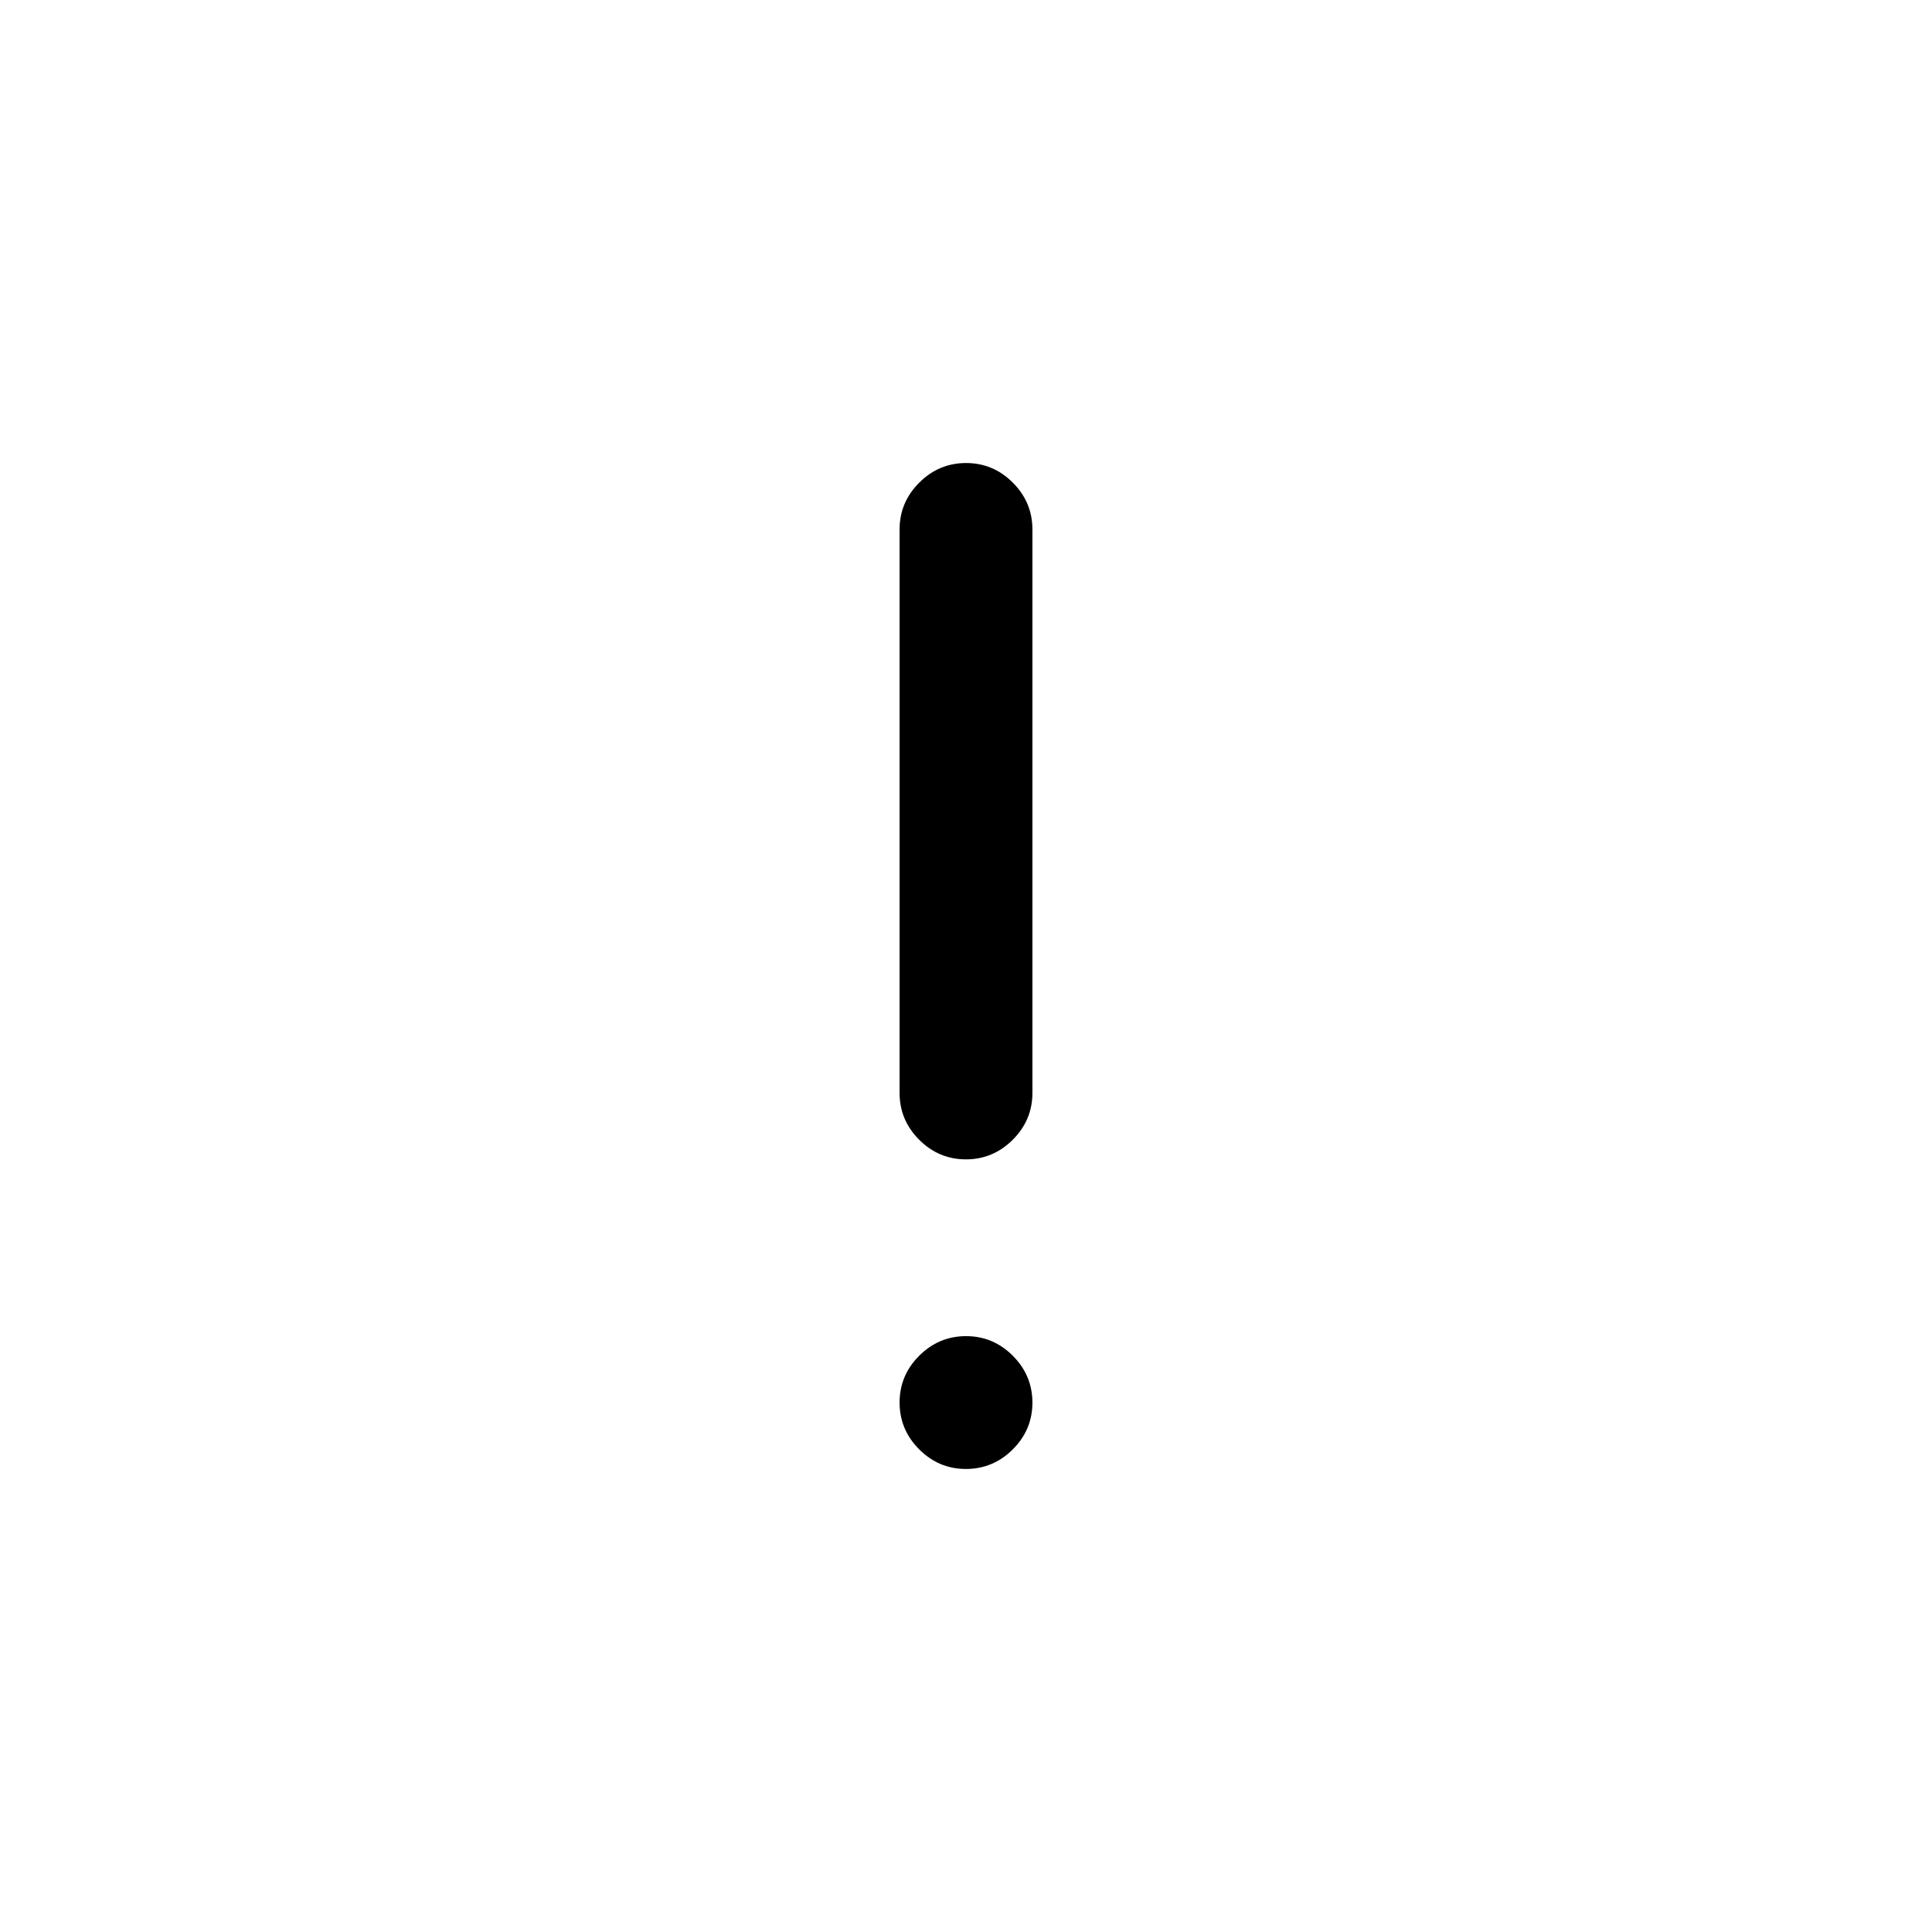 <svg xmlns="http://www.w3.org/2000/svg" height="24" viewBox="0 -960 960 960" width="24"><path d="M479.97-383.92q-13.51 0-23.24-9.75-9.73-9.75-9.73-23.25v-280q0-13.5 9.76-23.25t23.27-9.75q13.51 0 23.24 9.75 9.73 9.75 9.73 23.25v280q0 13.5-9.76 23.25t-23.27 9.75Zm0 153.84q-13.51 0-23.24-9.75-9.73-9.76-9.73-23.27 0-13.52 9.76-23.25t23.27-9.73q13.51 0 23.24 9.76 9.73 9.76 9.73 23.27t-9.76 23.24q-9.76 9.73-23.27 9.73Z"/></svg>
